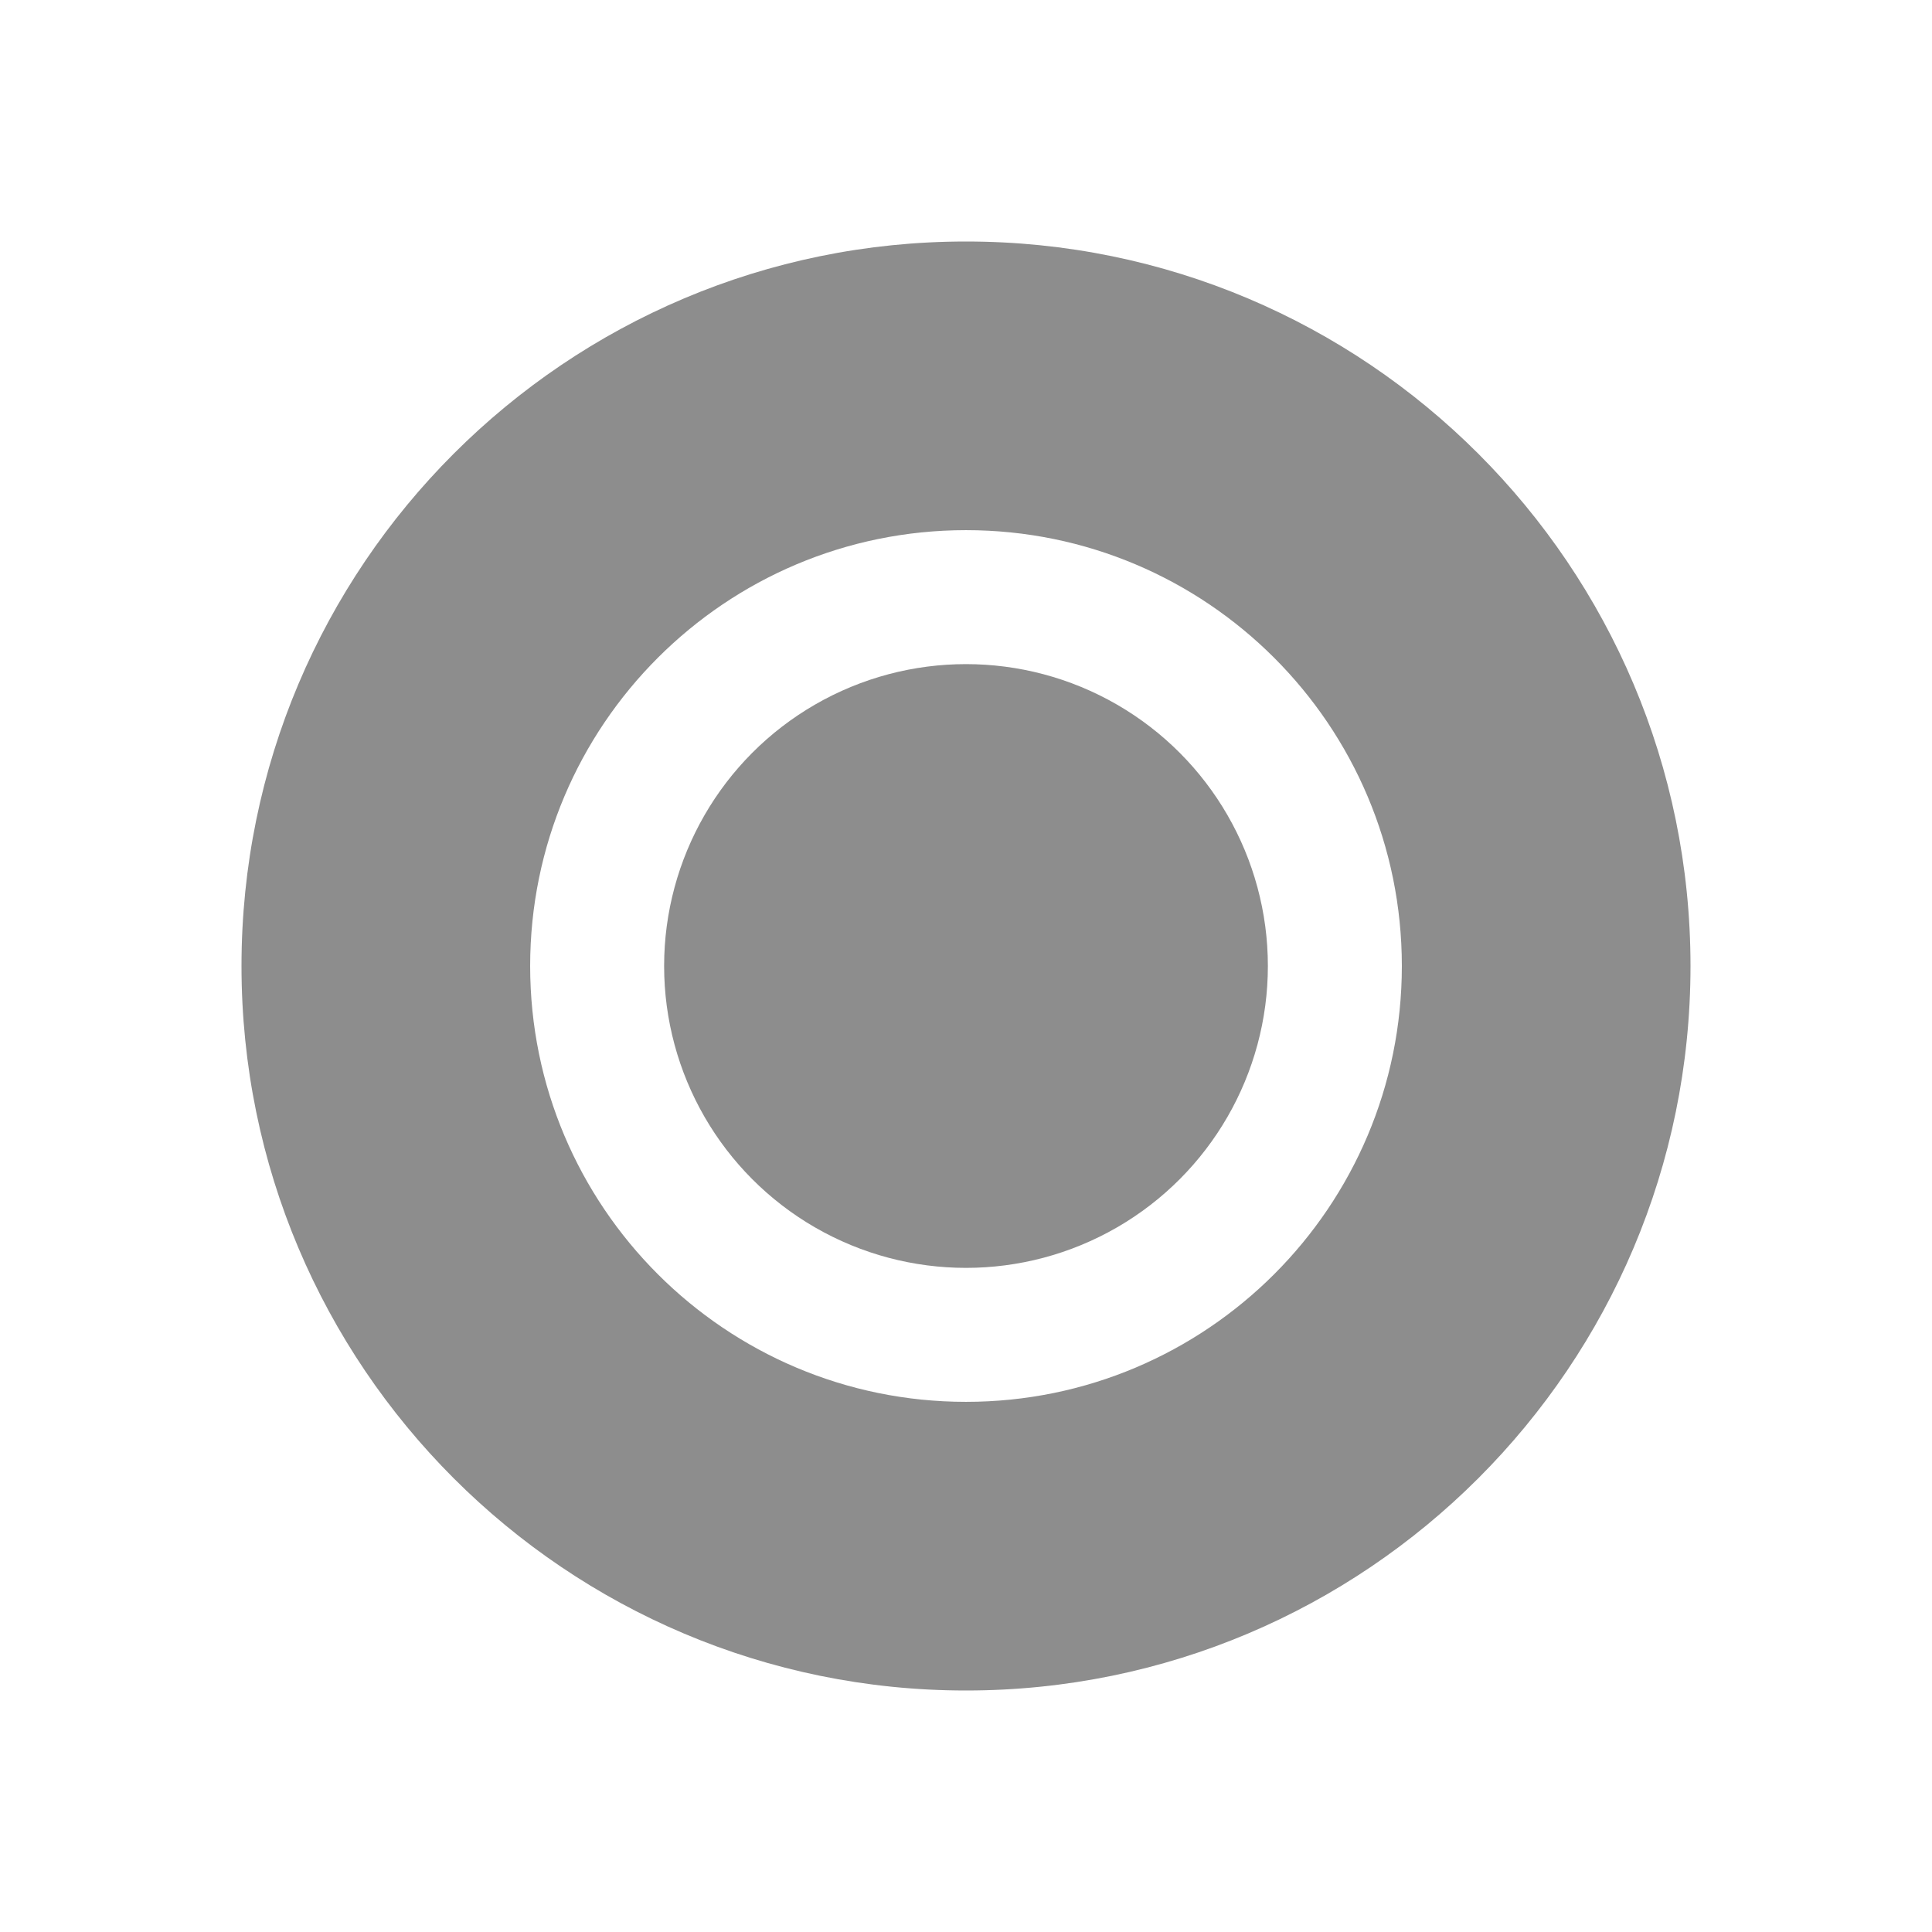 <svg width="32" height="32" viewBox="0 0 32 32" fill="none" xmlns="http://www.w3.org/2000/svg">
<g opacity="0.5">
<circle cx="16" cy="16" r="5" fill="#1B1B1B"/>
<path d="M28 16C28 22.627 22.627 28 16 28C9.373 28 4 22.627 4 16C4 9.373 9.373 4 16 4C22.627 4 28 9.373 28 16ZM8.781 16C8.781 19.987 12.013 23.219 16 23.219C19.987 23.219 23.219 19.987 23.219 16C23.219 12.013 19.987 8.781 16 8.781C12.013 8.781 8.781 12.013 8.781 16Z" fill="#1B1B1B"/>
</g>
</svg>
